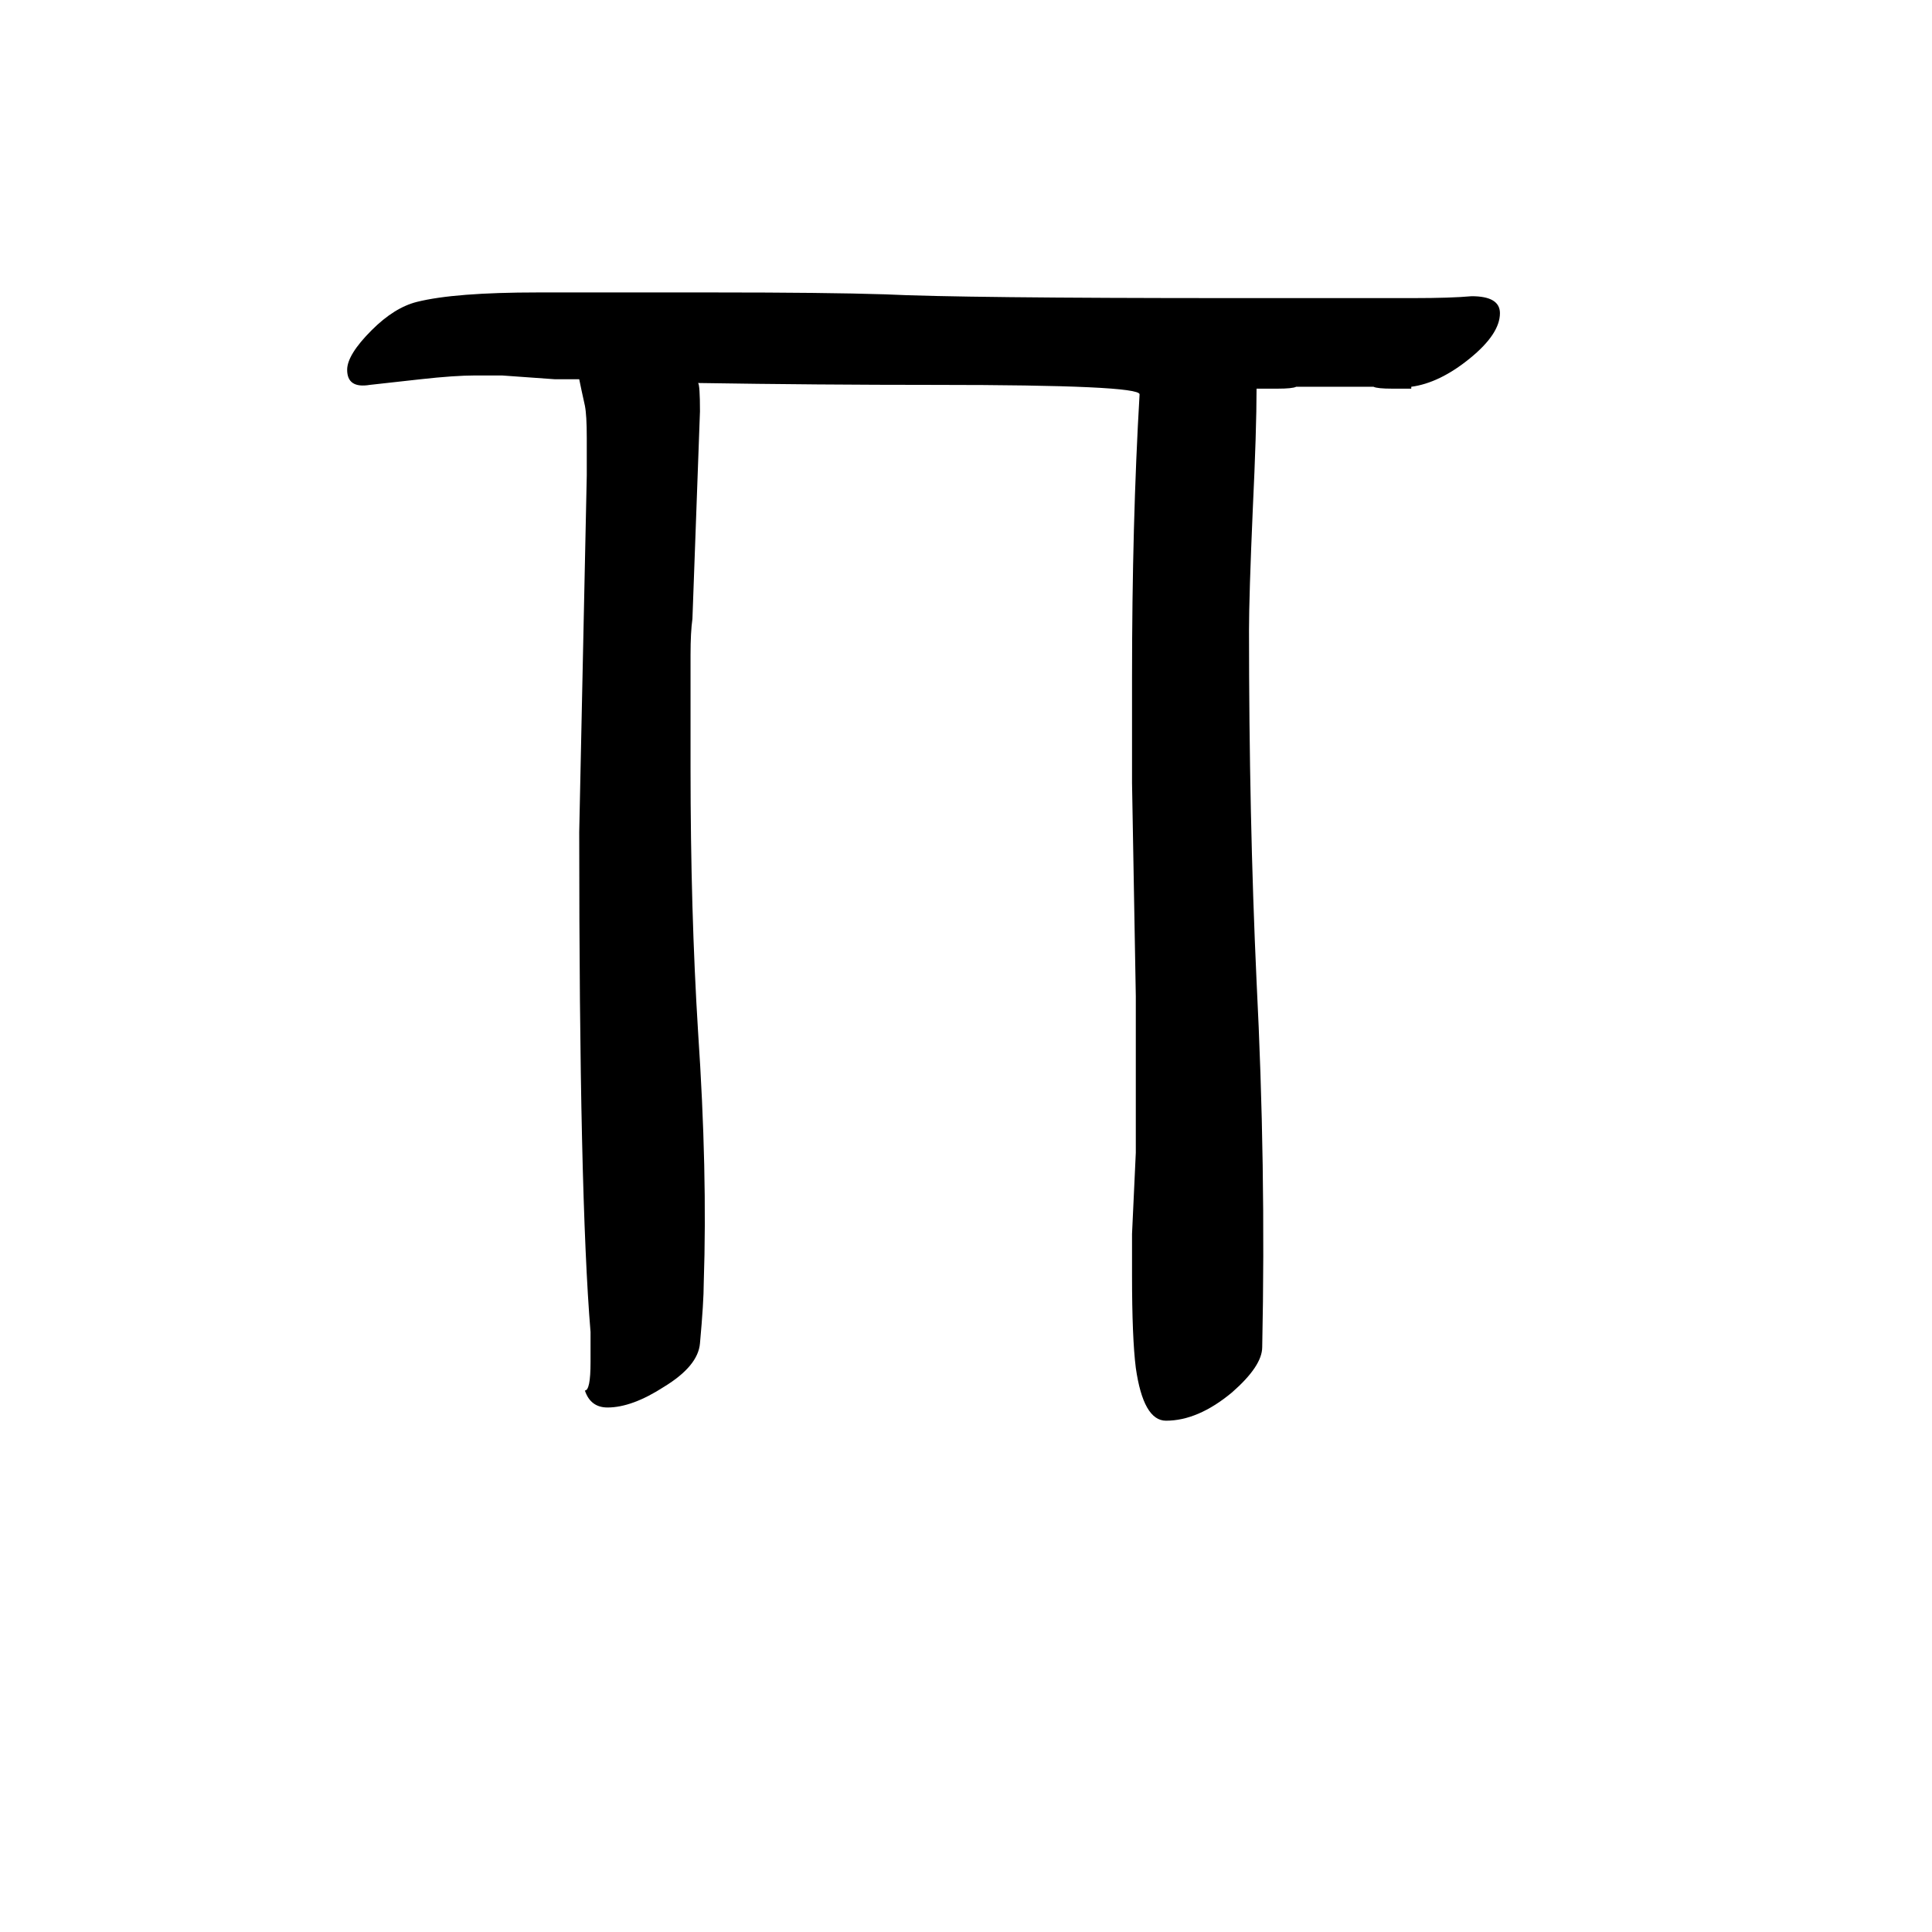 <svg xmlns="http://www.w3.org/2000/svg" viewBox="0 -800 1024 1024">
	<path fill="#000000" d="M780 -643Q795 -643 795 -634Q795 -623 779 -610Q763 -597 748 -595V-594H738Q730 -594 728 -595H687Q685 -594 677 -594H666Q666 -572 664 -530Q662 -484 662 -466Q662 -367 666 -280Q671 -182 669 -86Q669 -76 653 -62Q635 -47 618 -47Q606 -47 602 -75Q600 -91 600 -124V-146Q601 -167 602 -189V-272Q601 -328 600 -385V-441Q600 -523 604 -591Q604 -596 496 -596Q433 -596 370 -597Q371 -596 371 -582Q369 -527 367 -472Q366 -465 366 -453V-393Q366 -317 370 -253Q375 -179 373 -120Q373 -110 371 -88Q370 -76 352 -65Q335 -54 322 -54Q313 -54 310 -63Q313 -63 313 -78V-94Q307 -166 307 -359Q309 -453 311 -548V-568Q311 -580 310 -585Q308 -594 307 -599H294Q280 -600 266 -601H252Q241 -601 223 -599L196 -596Q184 -594 184 -604Q184 -612 197 -625Q209 -637 221 -640Q241 -645 285 -645H378Q438 -645 469 -644Q510 -642 653 -642H749Q769 -642 780 -643Z"/>
</svg>